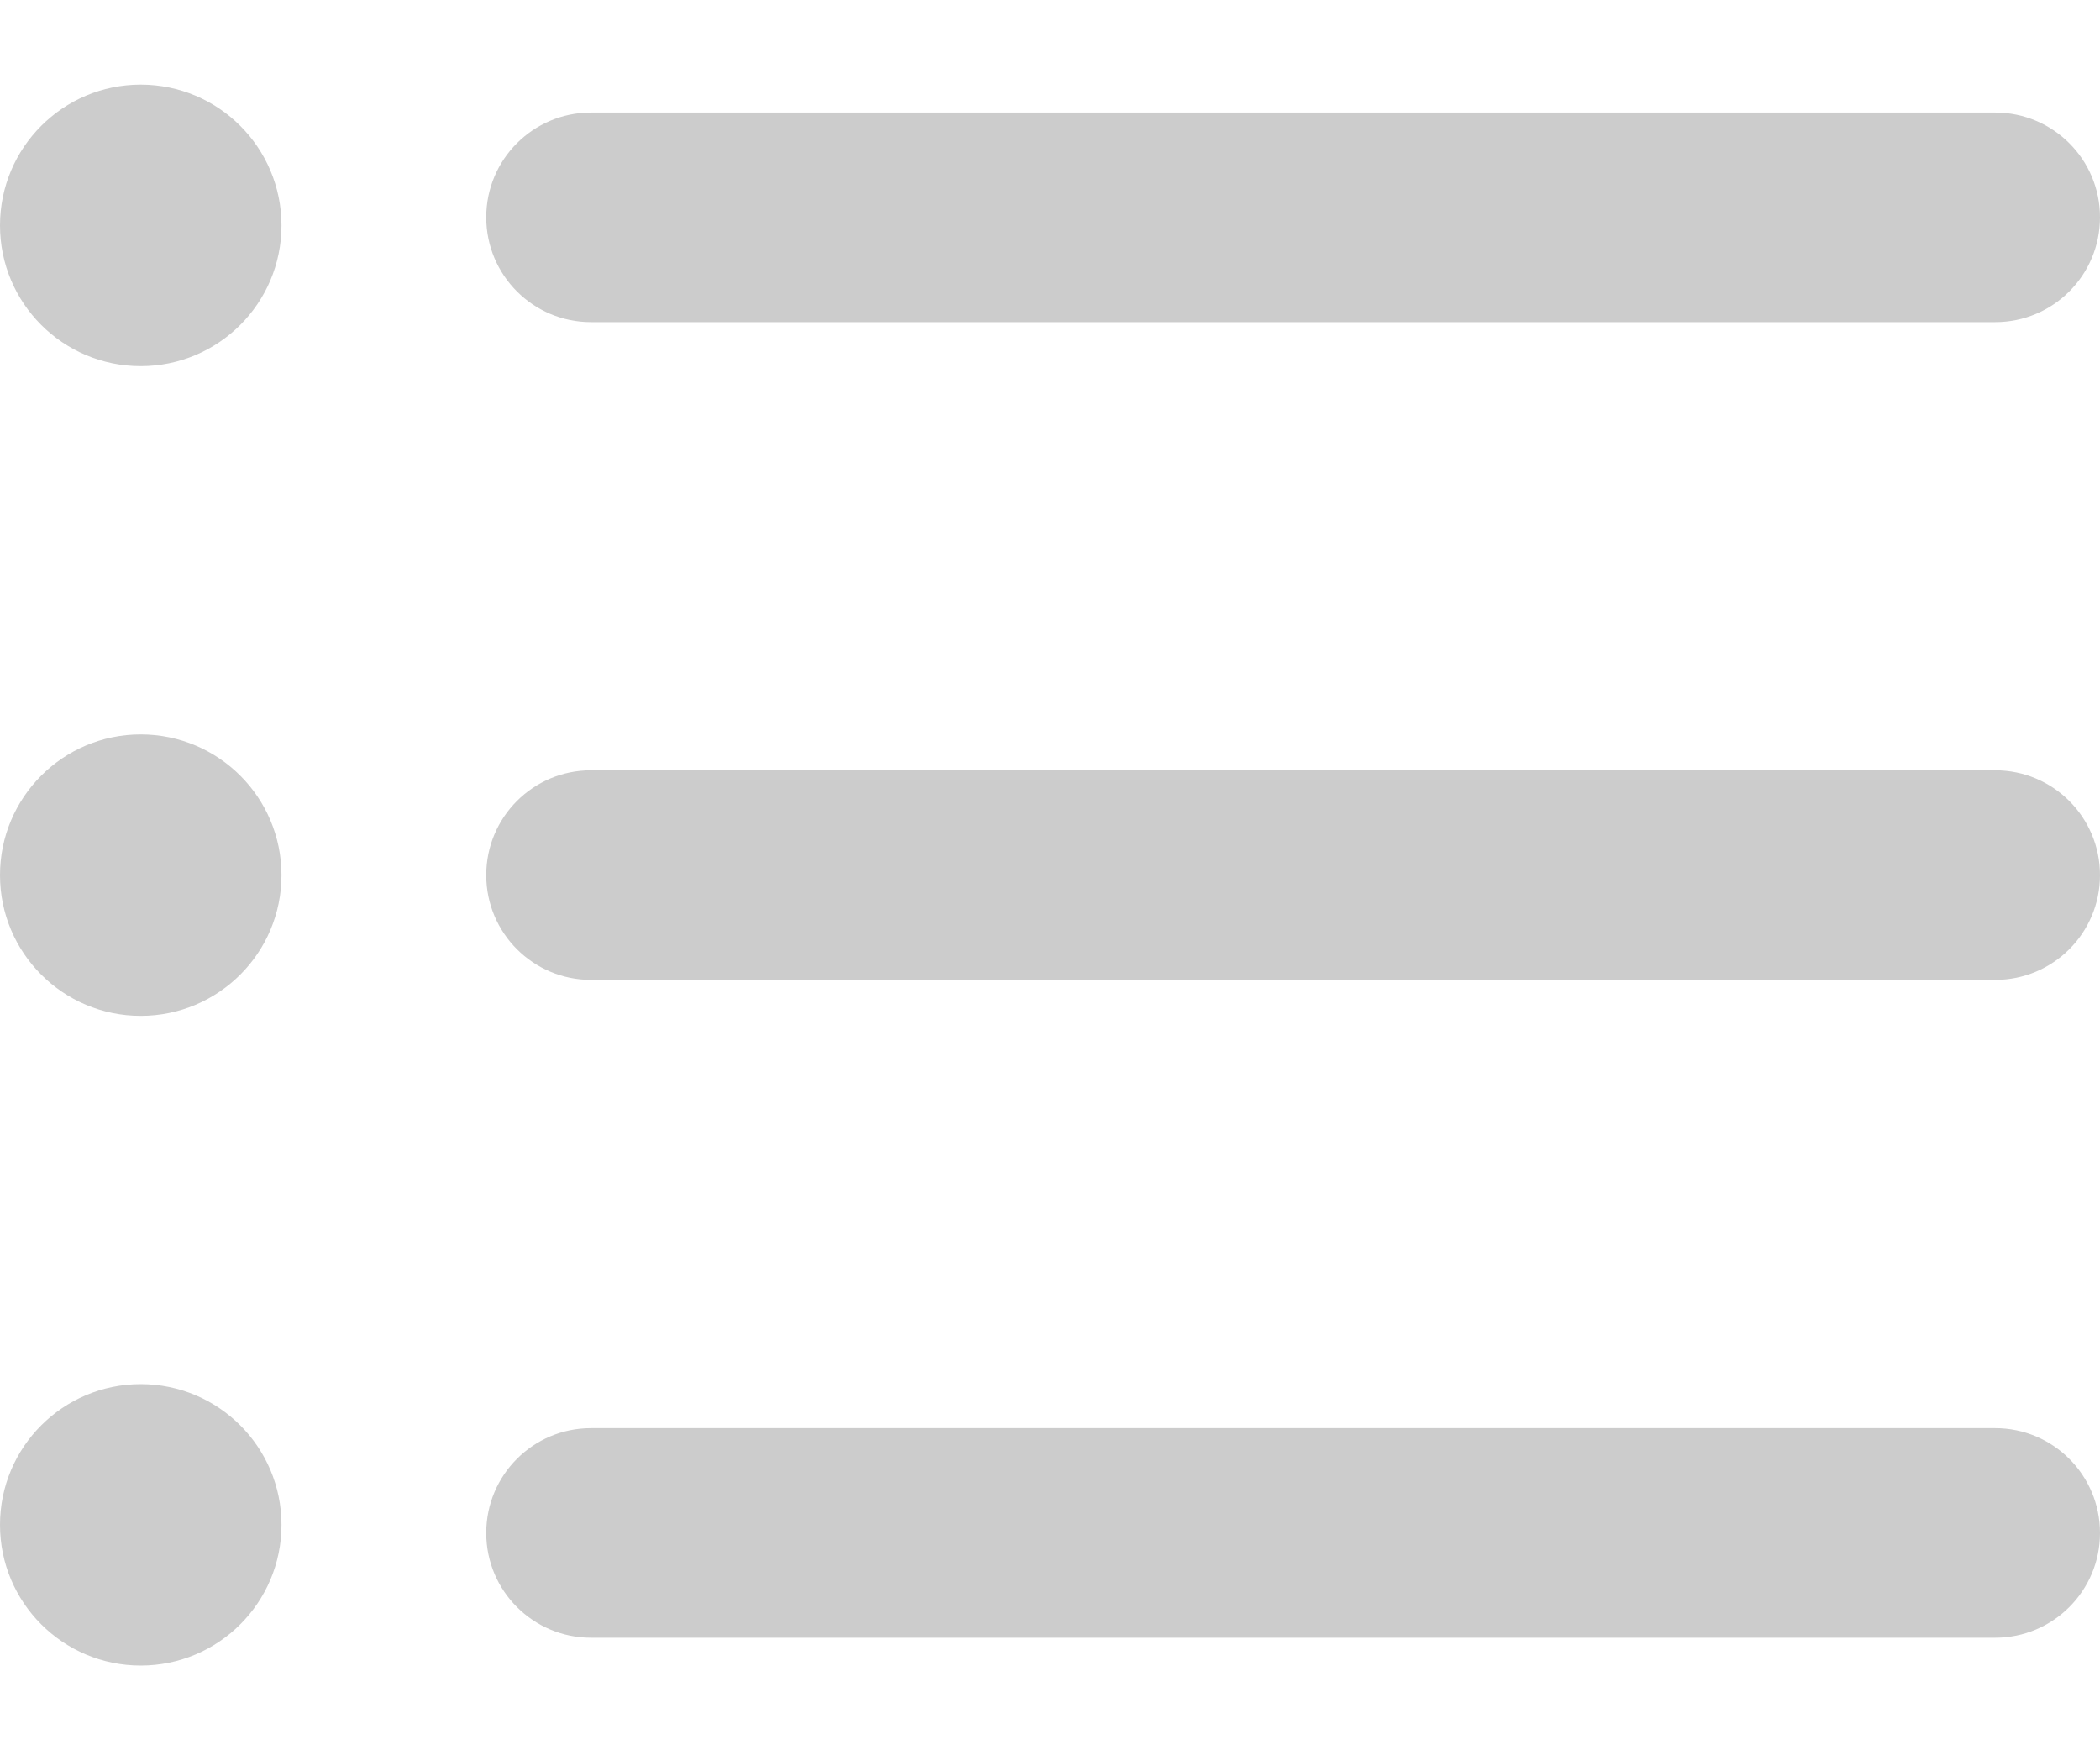 <svg width="24" height="20" viewBox="0 0 24 20" fill="none" xmlns="http://www.w3.org/2000/svg">
<path d="M22.803 18.714H6.754C6.093 18.714 5.557 18.178 5.557 17.517C5.557 16.855 6.093 16.319 6.754 16.319H22.802C23.464 16.319 24 16.855 24 17.517C24 18.178 23.464 18.714 22.803 18.714Z" fill="#CCCCCC"/>
<path d="M22.803 11.197H6.754C6.093 11.197 5.557 10.661 5.557 10C5.557 9.338 6.093 8.802 6.754 8.802H22.802C23.464 8.802 24 9.338 24 10C24 10.661 23.464 11.197 22.803 11.197Z" fill="#CCCCCC"/>
<path d="M22.803 3.681H6.754C6.093 3.681 5.557 3.145 5.557 2.483C5.557 1.822 6.093 1.286 6.754 1.286H22.802C23.464 1.286 24 1.822 24 2.483C24 3.145 23.464 3.681 22.803 3.681Z" fill="#CCCCCC"/>
<path d="M1.608 4.184C2.497 4.184 3.217 3.464 3.217 2.576C3.217 1.687 2.497 0.967 1.608 0.967C0.72 0.967 0 1.687 0 2.576C0 3.464 0.72 4.184 1.608 4.184Z" fill="#CCCCCC"/>
<path d="M1.608 11.608C2.497 11.608 3.217 10.888 3.217 10C3.217 9.112 2.497 8.392 1.608 8.392C0.72 8.392 0 9.112 0 10C0 10.888 0.72 11.608 1.608 11.608Z" fill="#CCCCCC"/>
<path d="M1.608 19.032C2.497 19.032 3.217 18.312 3.217 17.424C3.217 16.536 2.497 15.816 1.608 15.816C0.72 15.816 0 16.536 0 17.424C0 18.312 0.72 19.032 1.608 19.032Z" fill="#CCCCCC"/>
</svg>
